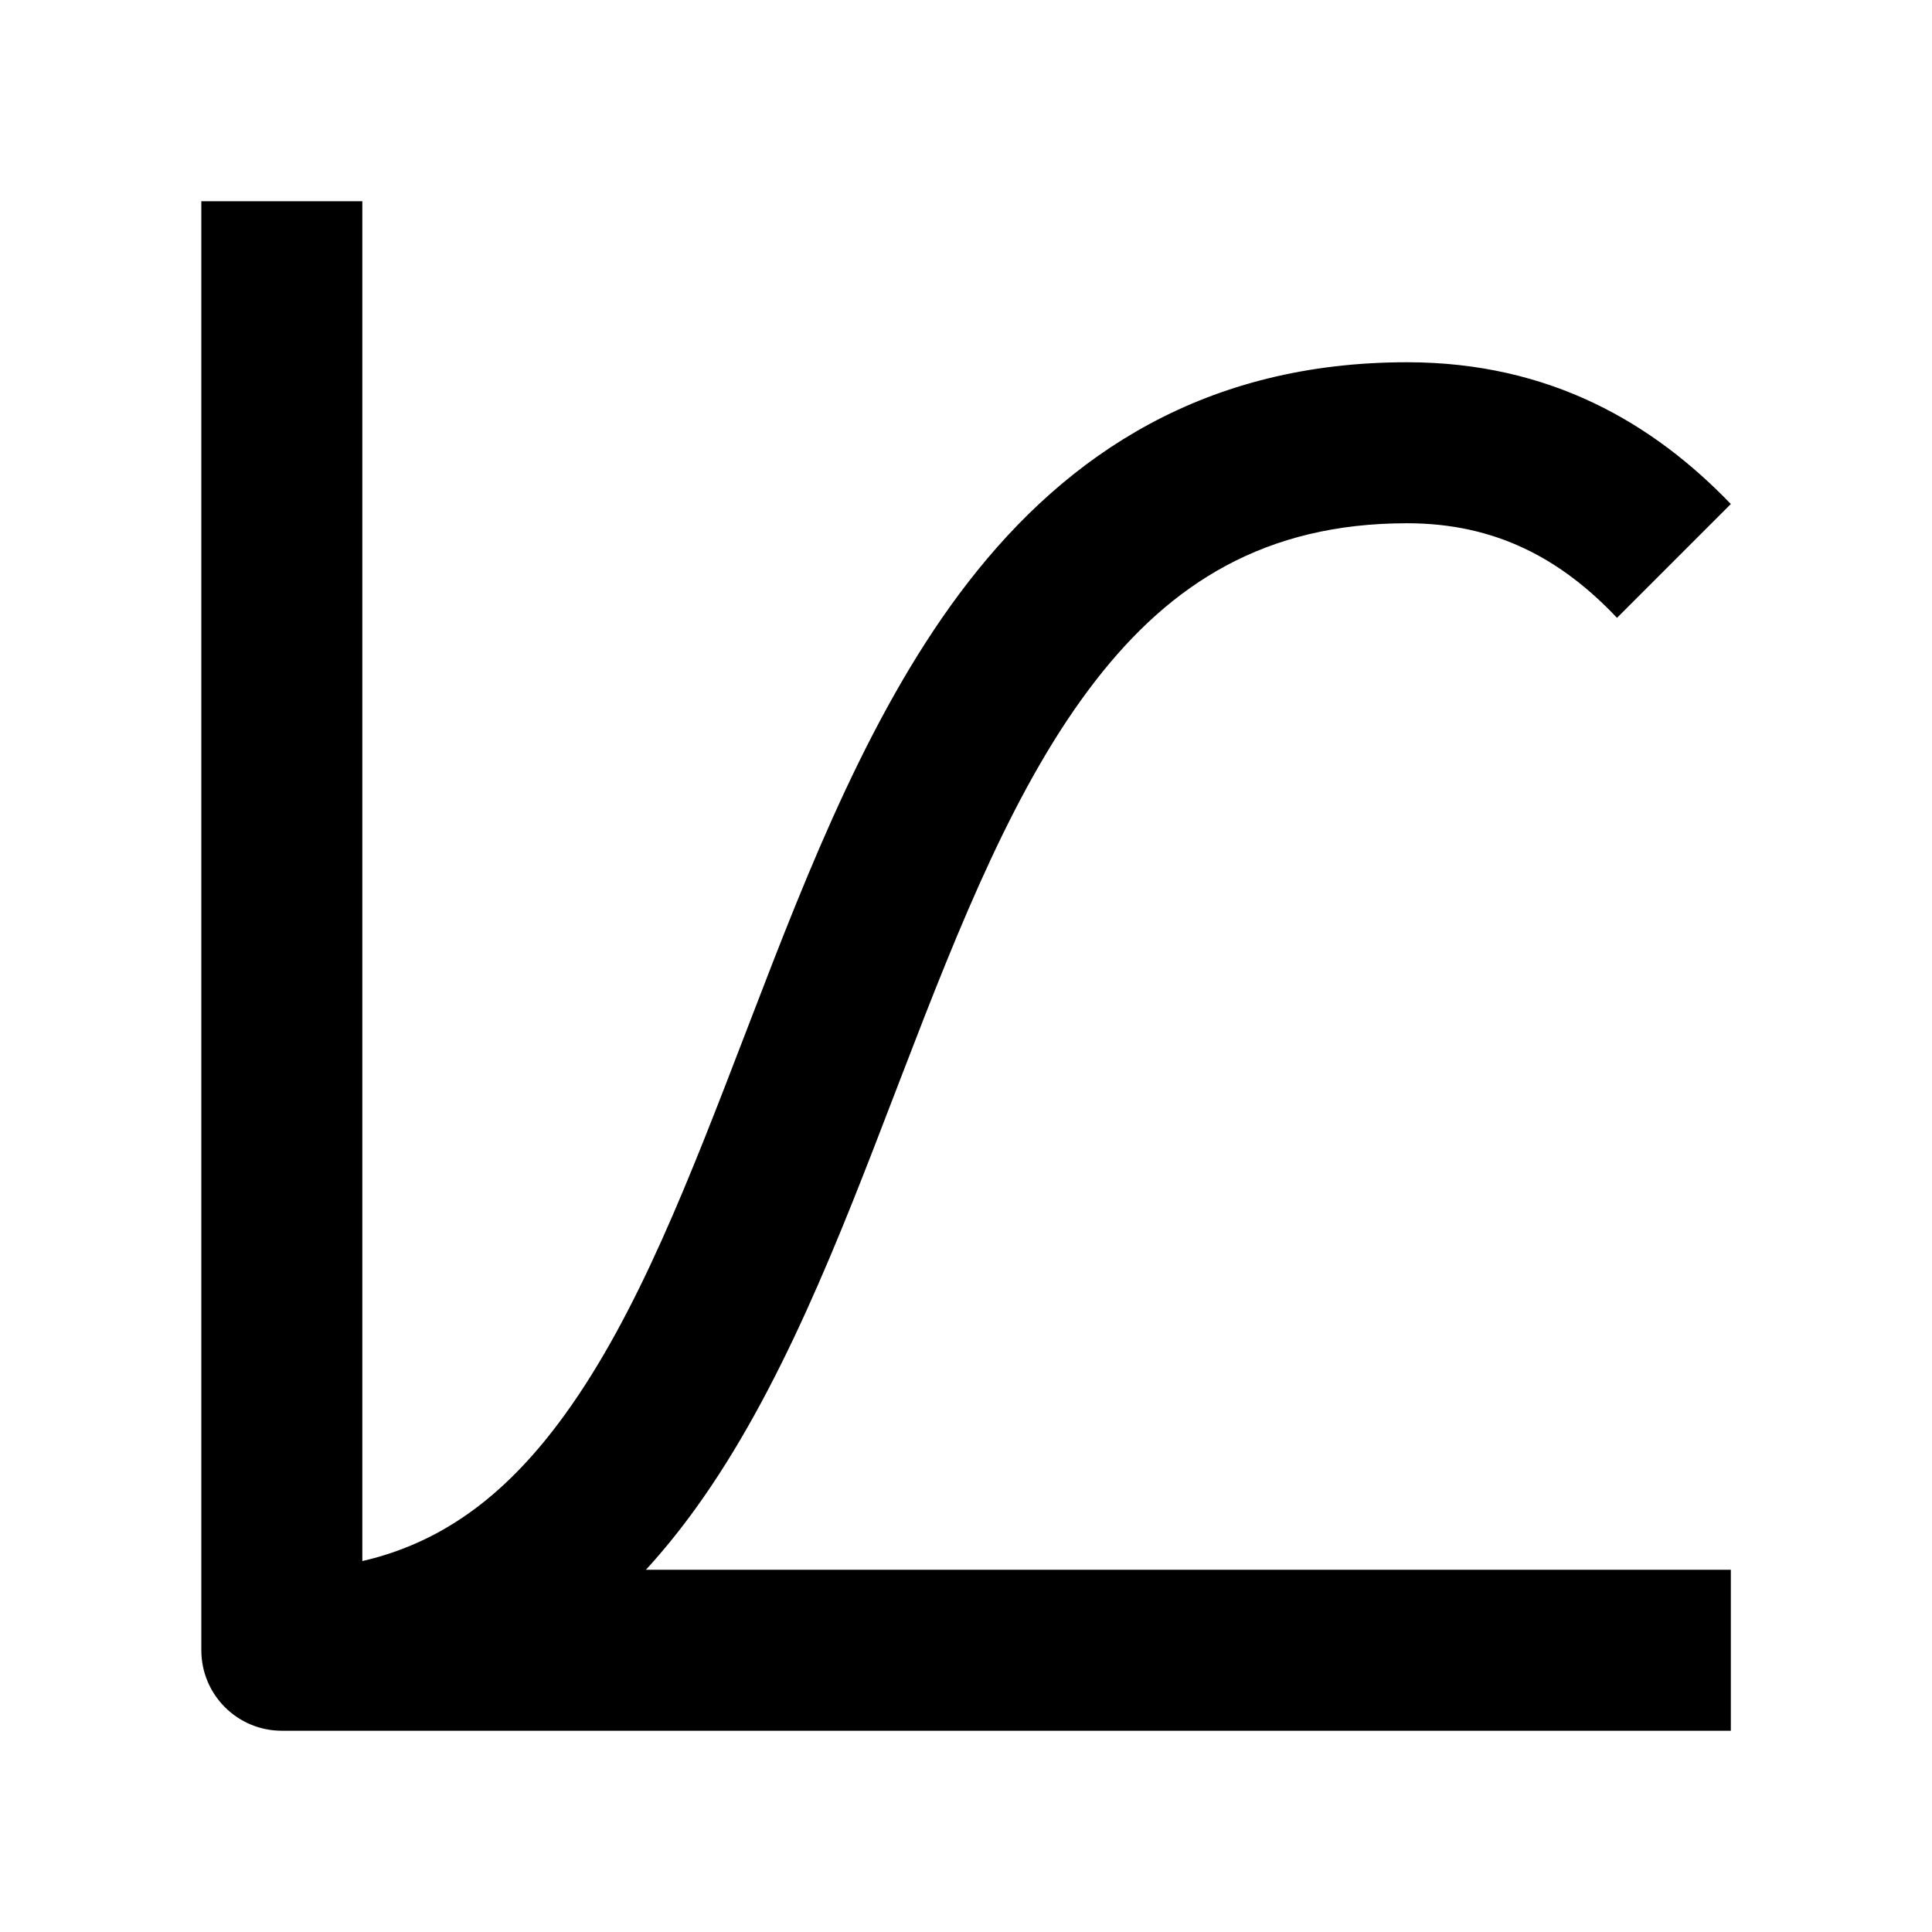 <svg width="24" height="24" viewBox="0 0 24 24" xmlns="http://www.w3.org/2000/svg">
    <path d="M3.501 21.5C2.948 21.5 2.501 21.052 2.501 20.5V2.5H4.501V19.392C5.554 19.15 6.34 18.509 7.019 17.57C7.921 16.323 8.567 14.64 9.283 12.776L9.335 12.641C10.044 10.795 10.831 8.774 12.028 7.231C13.272 5.626 14.988 4.5 17.479 4.5C19.26 4.5 20.54 5.262 21.501 6.261L20.087 7.675C19.394 6.942 18.58 6.5 17.479 6.5C15.714 6.5 14.545 7.249 13.608 8.457C12.624 9.726 11.933 11.455 11.202 13.359L11.105 13.611C10.428 15.374 9.698 17.277 8.639 18.742C8.447 19.008 8.242 19.262 8.024 19.5H21.501V21.5H3.501Z"/>
</svg>
